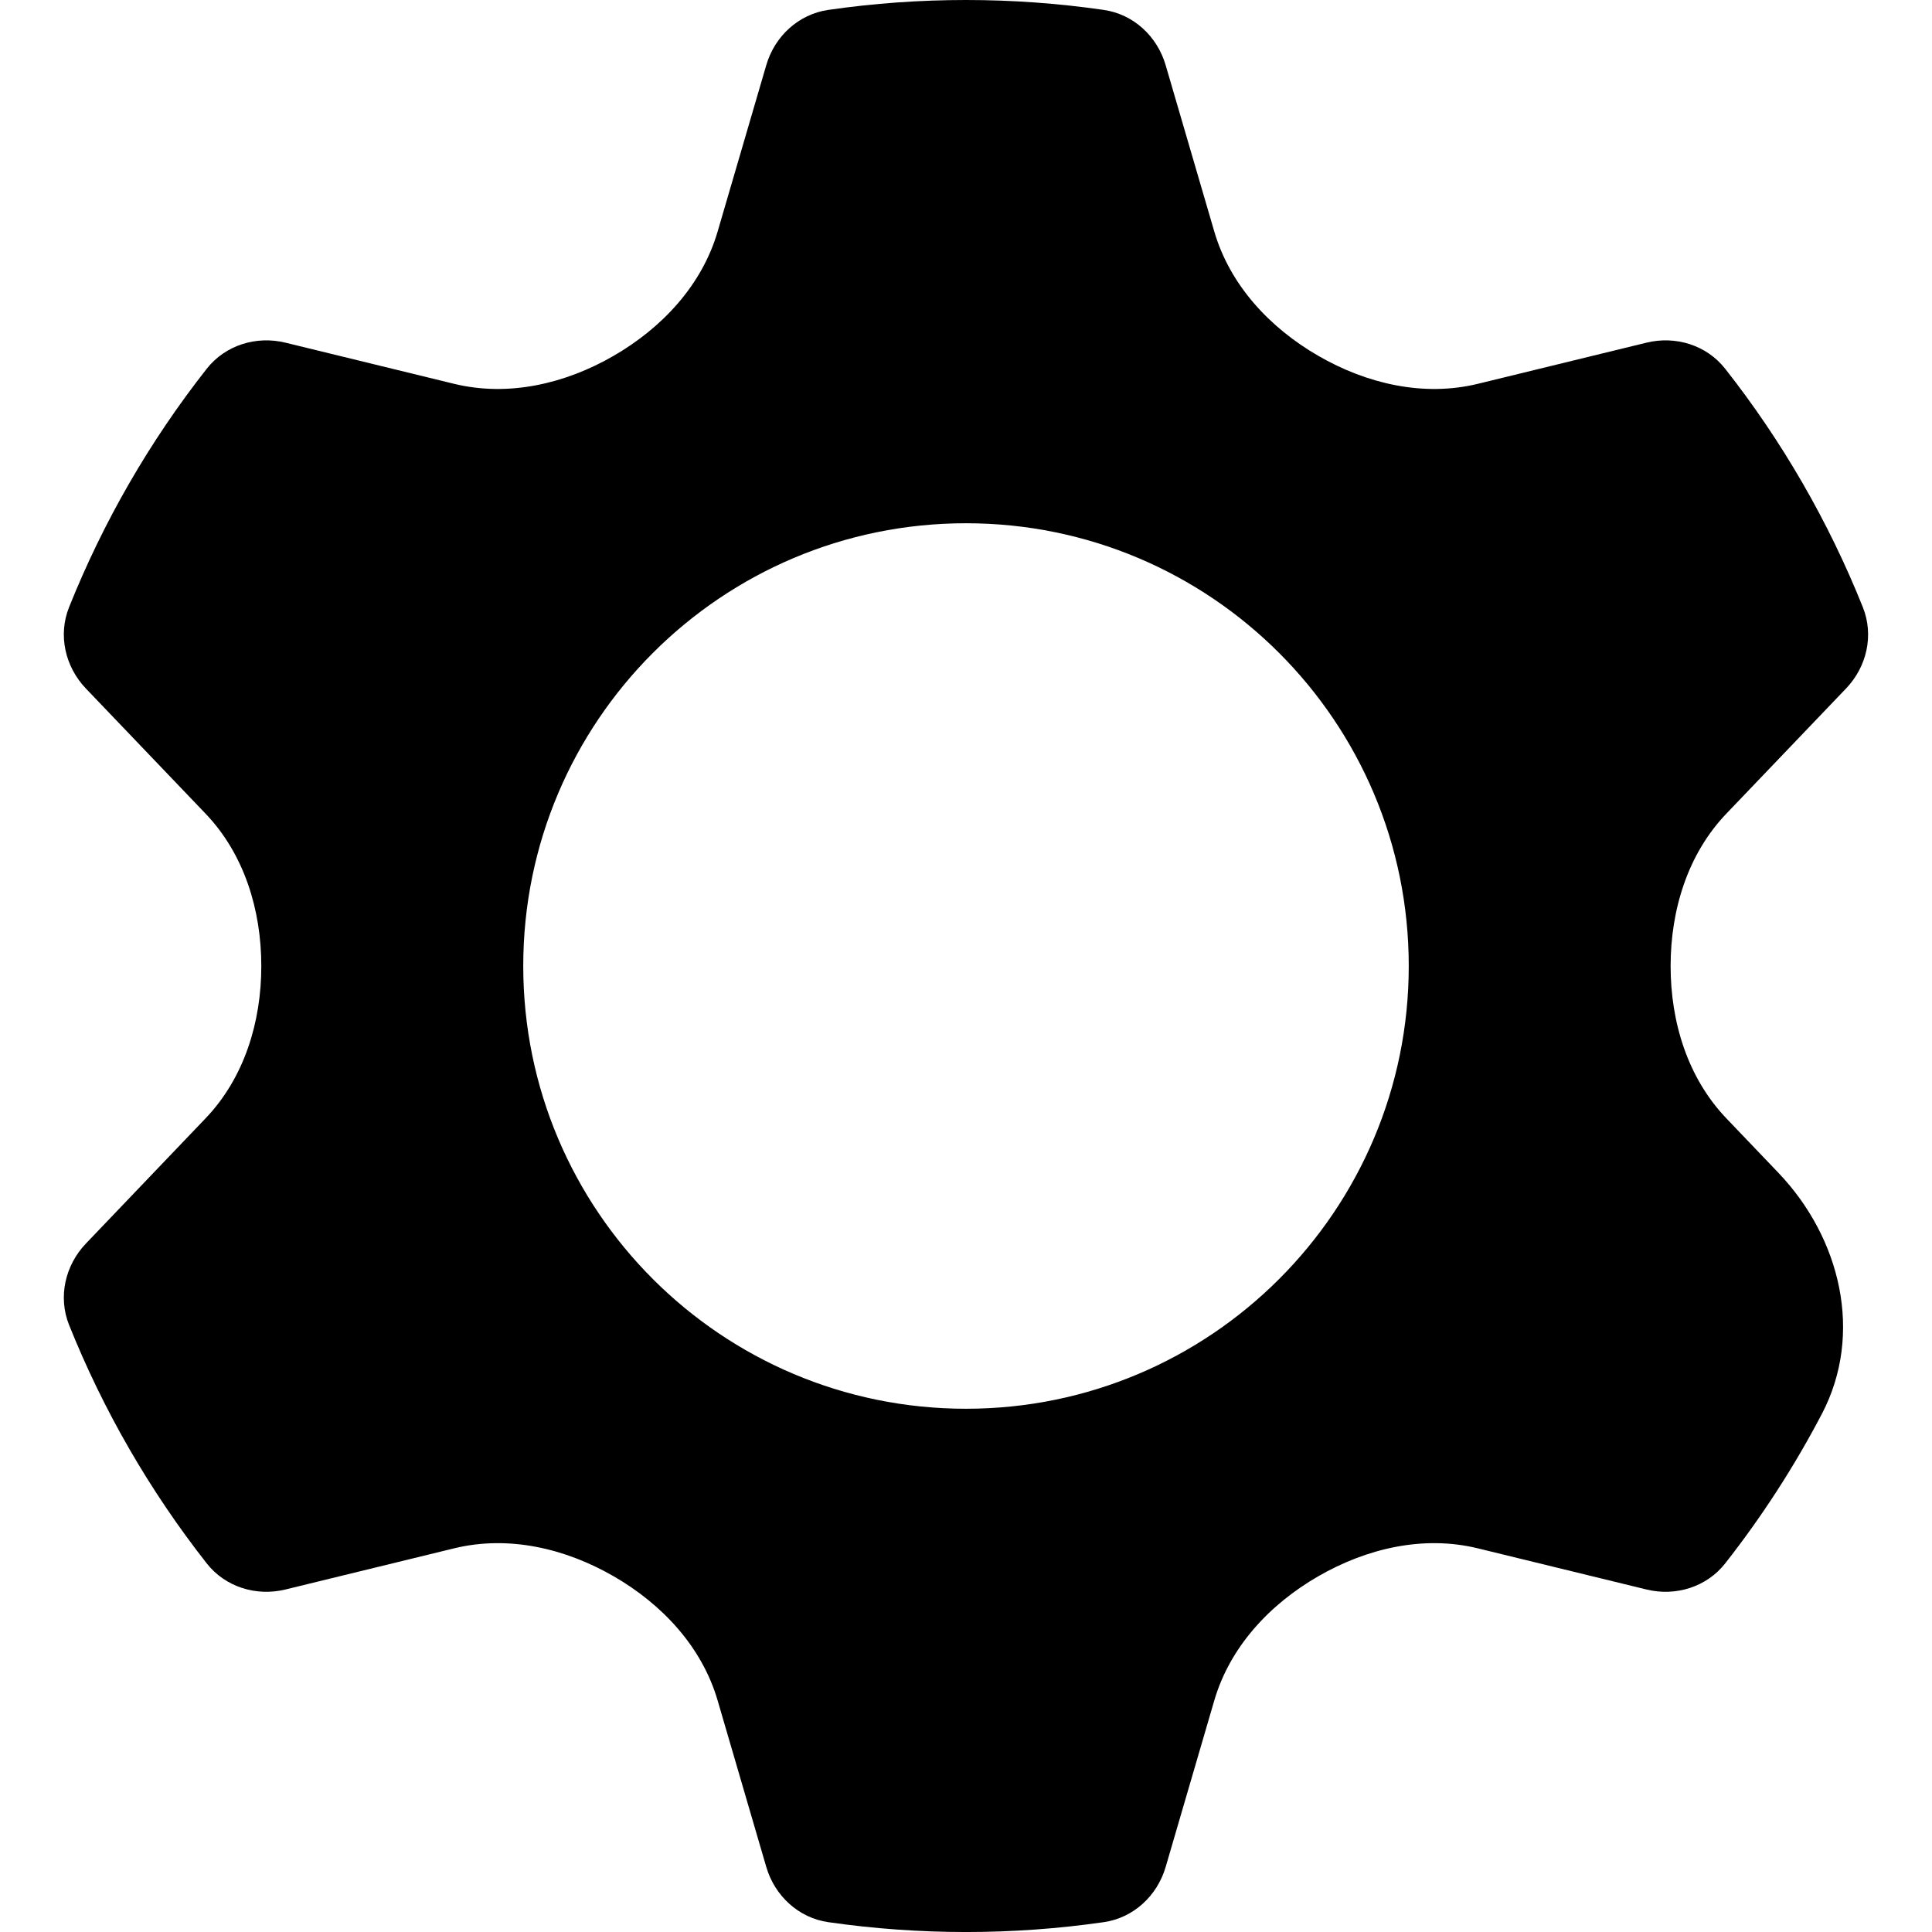<svg width="24" height="24" viewBox="0 0 24 24" fill="none" xmlns="http://www.w3.org/2000/svg">
<path fill-rule="evenodd" clip-rule="evenodd" d="M14.48 0.809C14.375 0.45 14.08 0.176 13.71 0.123C12.576 -0.041 11.424 -0.041 10.289 0.123C9.919 0.177 9.624 0.45 9.519 0.809L8.915 2.875C8.72 3.543 8.225 4.072 7.623 4.42C7.021 4.768 6.316 4.932 5.641 4.768L3.547 4.257C3.184 4.168 2.799 4.287 2.568 4.581C1.86 5.481 1.284 6.479 0.858 7.543C0.719 7.89 0.809 8.283 1.067 8.553L2.555 10.109C3.035 10.612 3.246 11.305 3.246 12.001C3.246 12.696 3.035 13.388 2.555 13.891L1.067 15.448C0.809 15.718 0.719 16.111 0.858 16.459C1.284 17.522 1.86 18.519 2.568 19.421C2.799 19.715 3.184 19.834 3.547 19.745L5.641 19.234C6.317 19.069 7.021 19.234 7.623 19.581C8.225 19.928 8.72 20.457 8.915 21.125L9.519 23.192C9.624 23.551 9.92 23.825 10.29 23.878C11.424 24.041 12.576 24.041 13.71 23.878C14.08 23.825 14.375 23.551 14.48 23.193L15.084 21.125C15.279 20.457 15.774 19.928 16.376 19.581C16.978 19.234 17.683 19.069 18.358 19.234L20.452 19.745C20.815 19.834 21.2 19.715 21.431 19.421C21.888 18.839 22.29 18.217 22.632 17.564C23.152 16.57 22.866 15.379 22.091 14.568L21.444 13.891C20.964 13.388 20.753 12.696 20.753 12.001C20.753 11.305 20.964 10.612 21.444 10.109L22.932 8.553C23.191 8.283 23.28 7.89 23.141 7.543C22.715 6.479 22.139 5.481 21.431 4.581C21.2 4.287 20.815 4.168 20.452 4.257L18.358 4.768C17.683 4.932 16.978 4.768 16.376 4.42C15.774 4.072 15.279 3.543 15.084 2.875L14.48 0.809ZM12 17.5C15.038 17.5 17.5 15.038 17.5 12C17.5 8.962 15.038 6.5 12 6.5C8.962 6.5 6.5 8.962 6.5 12C6.5 15.038 8.962 17.5 12 17.5Z" fill="black"/>
</svg>
